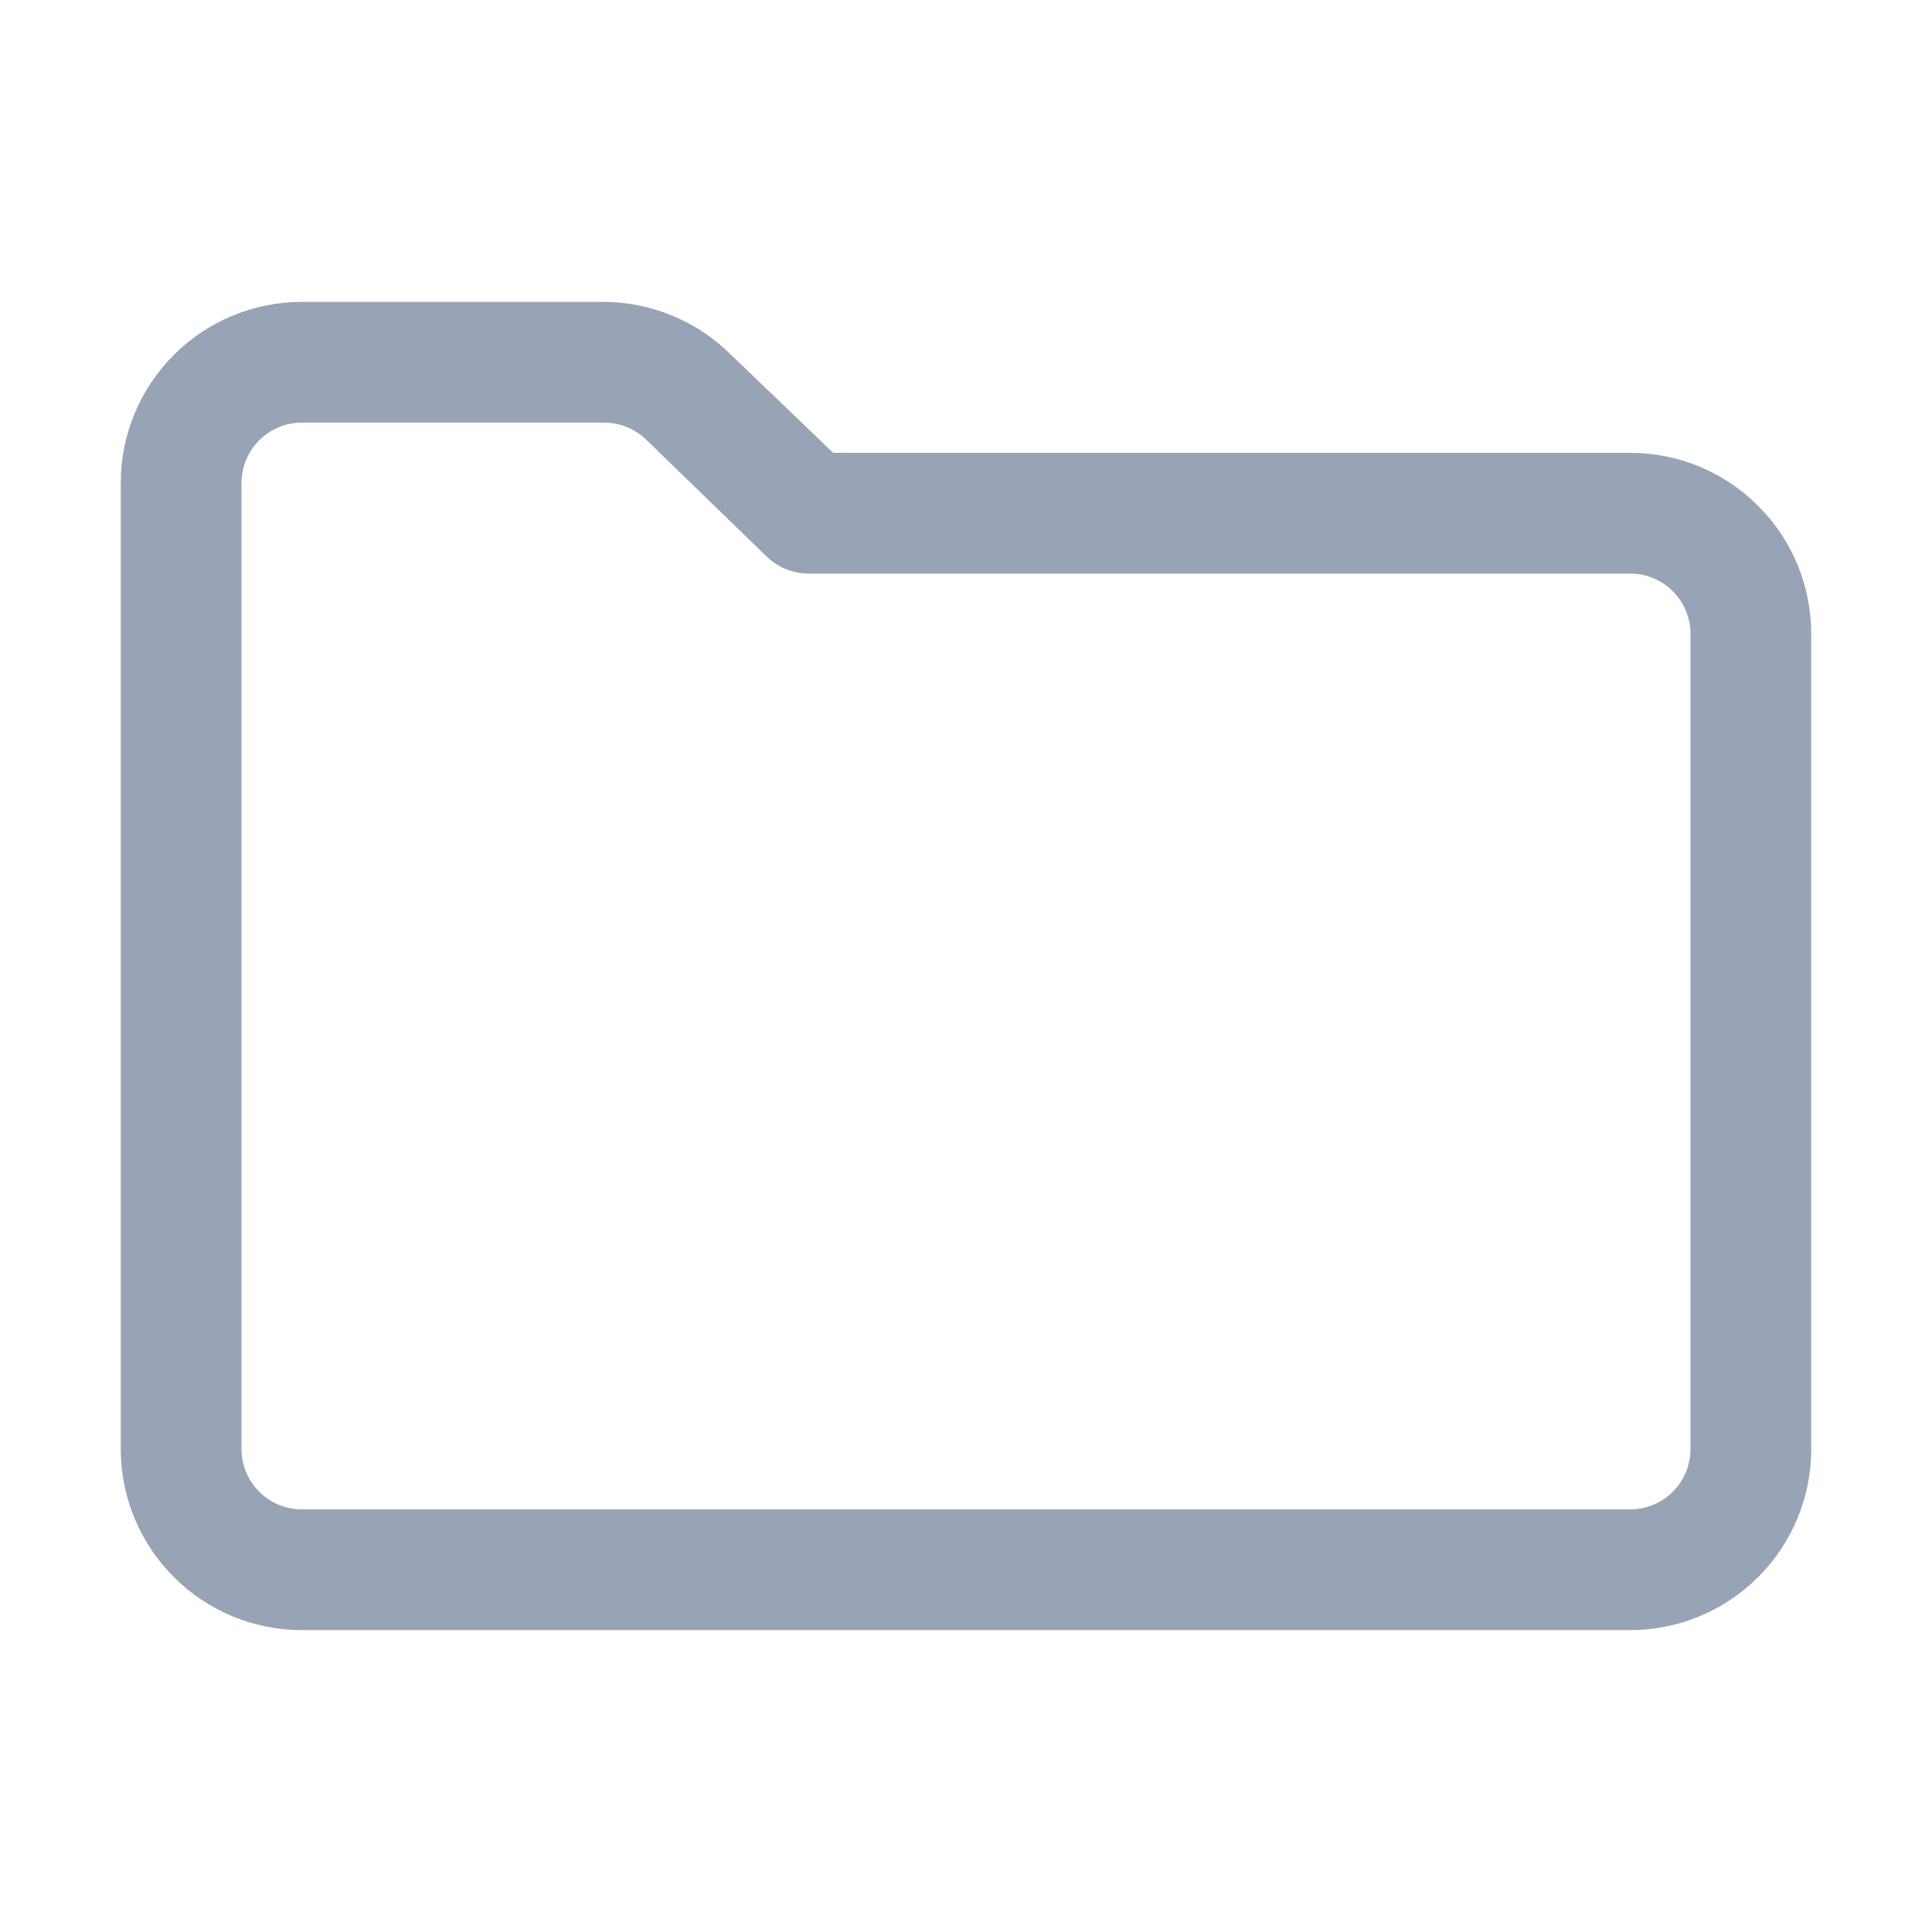 <svg width="32" height="32" viewBox="0 0 32 32" fill="none" xmlns="http://www.w3.org/2000/svg">
<path d="M27 7.5H13.8L12.07 5.84C11.514 5.304 10.772 5.003 10 5H5C4.204 5 3.441 5.316 2.879 5.879C2.316 6.441 2 7.204 2 8V24C2 24.796 2.316 25.559 2.879 26.121C3.441 26.684 4.204 27 5 27H27C27.796 27 28.559 26.684 29.121 26.121C29.684 25.559 30 24.796 30 24V10.5C30 9.704 29.684 8.941 29.121 8.379C28.559 7.816 27.796 7.5 27 7.5ZM28 24C28 24.265 27.895 24.52 27.707 24.707C27.52 24.895 27.265 25 27 25H5C4.735 25 4.48 24.895 4.293 24.707C4.105 24.52 4 24.265 4 24V8C4 7.735 4.105 7.48 4.293 7.293C4.48 7.105 4.735 7 5 7H10C10.261 6.998 10.512 7.099 10.7 7.28L12.7 9.22C12.885 9.399 13.133 9.499 13.39 9.5H27C27.265 9.5 27.52 9.605 27.707 9.793C27.895 9.98 28 10.235 28 10.5V24Z" fill="#98A4B5"/>
</svg>
